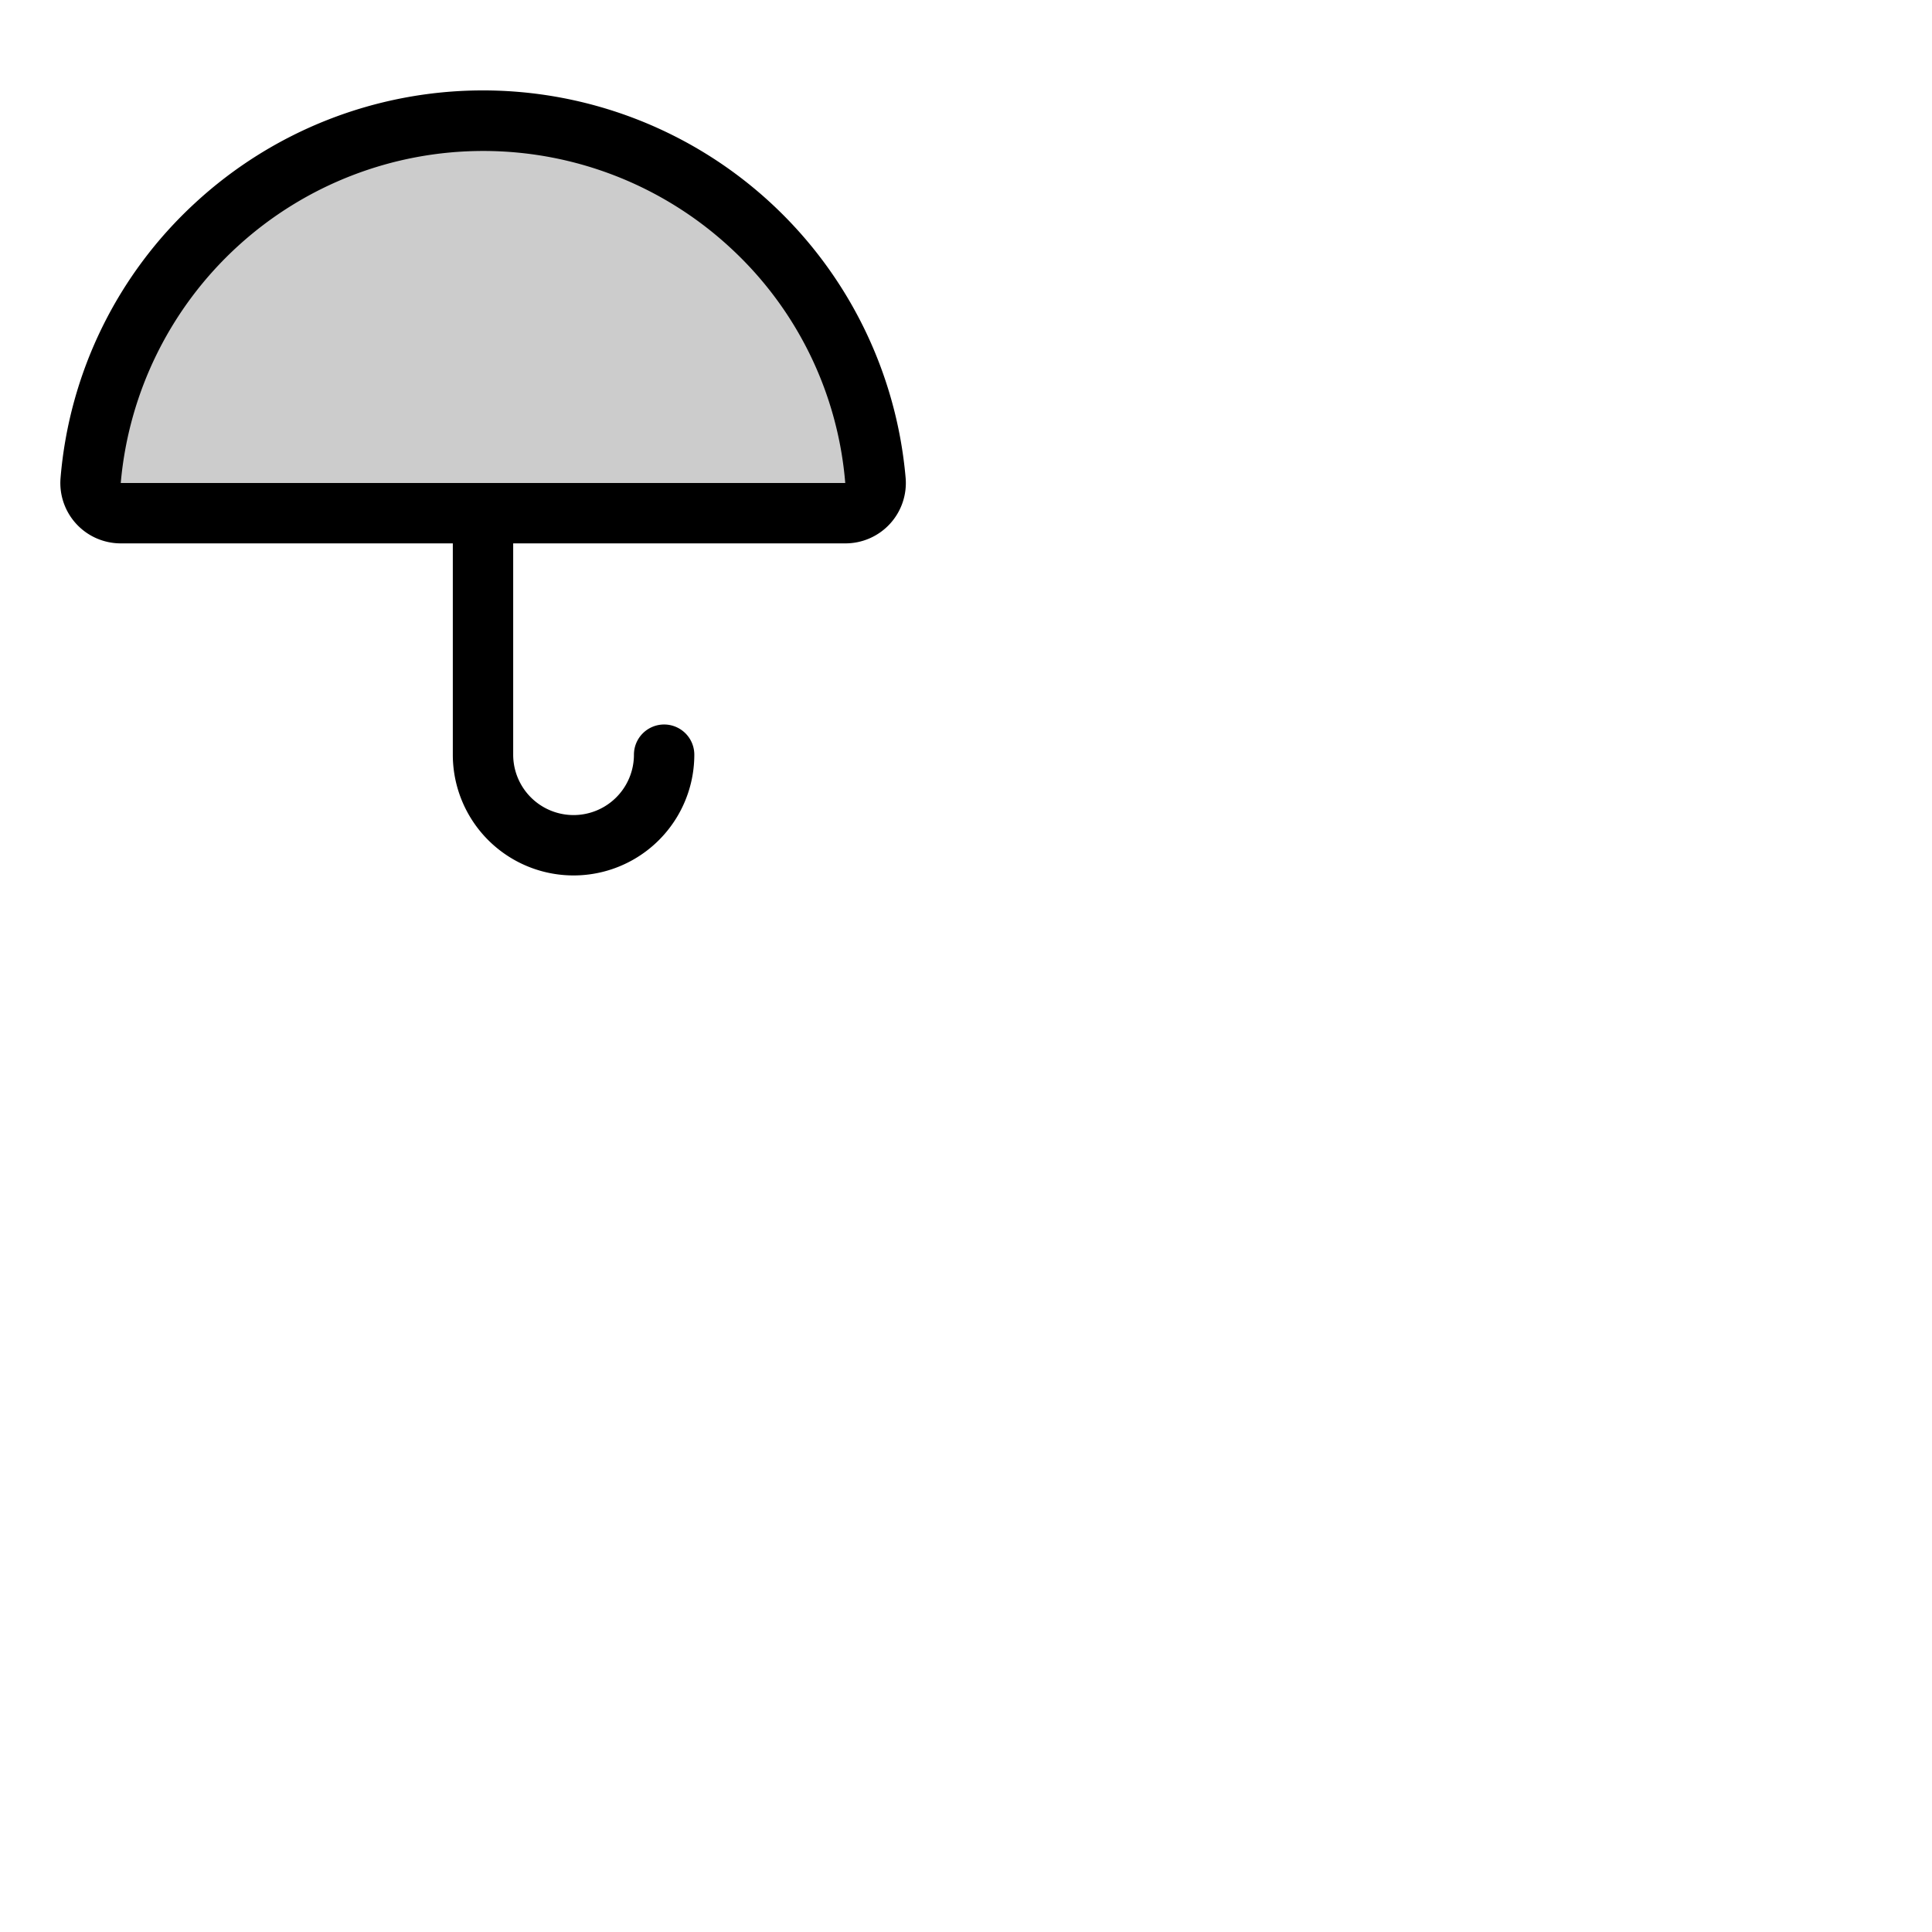 <svg xmlns="http://www.w3.org/2000/svg" version="1.1" viewBox="0 0 512 512" fill="currentColor"><g fill="currentColor"><path d="M224 136H32a8 8 0 0 1-8-8.71a104.37 104.37 0 0 1 207.94 0A8 8 0 0 1 224 136" opacity=".2"/><path d="M240 126.63A112.44 112.44 0 0 0 51.75 53.75a111.56 111.56 0 0 0-35.7 72.88A16 16 0 0 0 32 144h88v56a32 32 0 0 0 64 0a8 8 0 0 0-16 0a16 16 0 0 1-32 0v-56h88a16 16 0 0 0 16-17.37M32 128a96.43 96.43 0 0 1 161.4-62.48A95.32 95.32 0 0 1 224 128Z"/></g></svg>